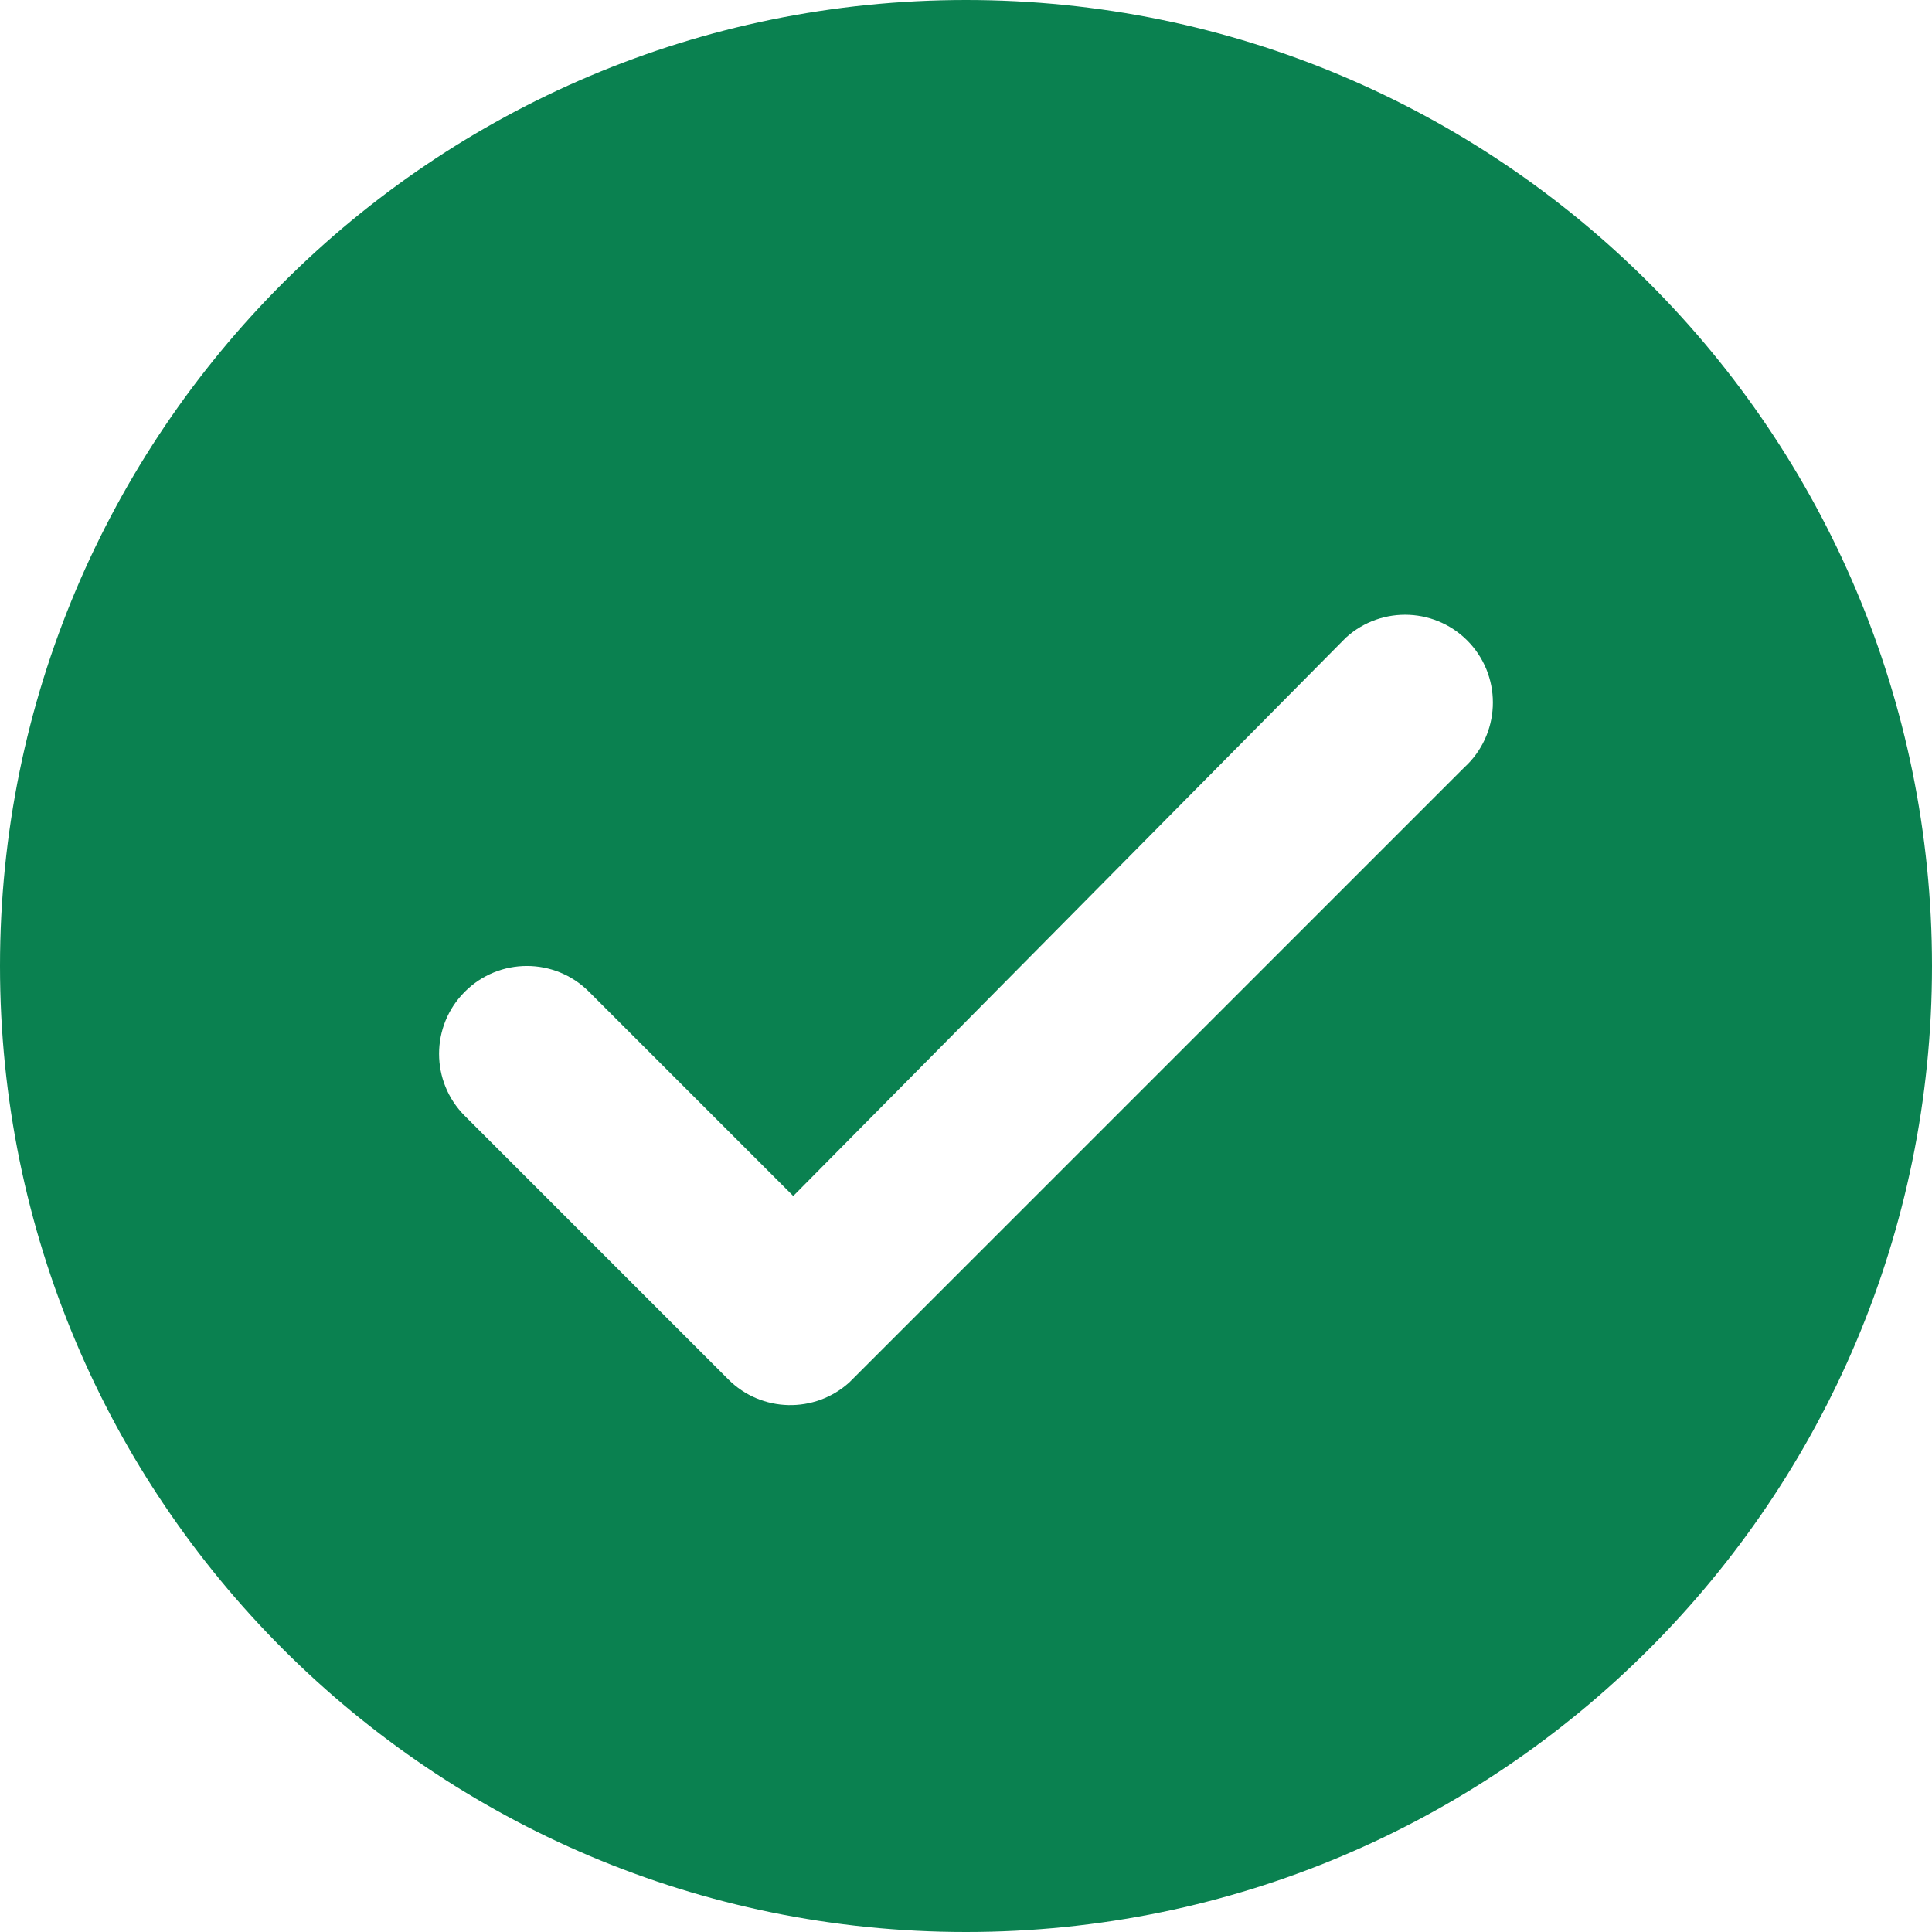 <svg width="22" height="22" viewBox="0 0 22 22" fill="none" xmlns="http://www.w3.org/2000/svg">
<path fill-rule="evenodd" clip-rule="evenodd" d="M11 0C4.925 0 0 4.925 0 11C0 17.075 4.925 22 11 22C17.075 22 22 17.075 22 11C22 4.925 17.075 0 11 0ZM16.673 8.74C17.081 8.368 17.111 7.736 16.74 7.327C16.368 6.919 15.736 6.889 15.327 7.26L9.033 13.619L6.707 11.293C6.317 10.902 5.683 10.902 5.293 11.293C4.902 11.683 4.902 12.317 5.293 12.707L8.293 15.707C8.67 16.085 9.278 16.099 9.673 15.74L16.673 8.74Z" fill="#0A8150"/>
</svg>
